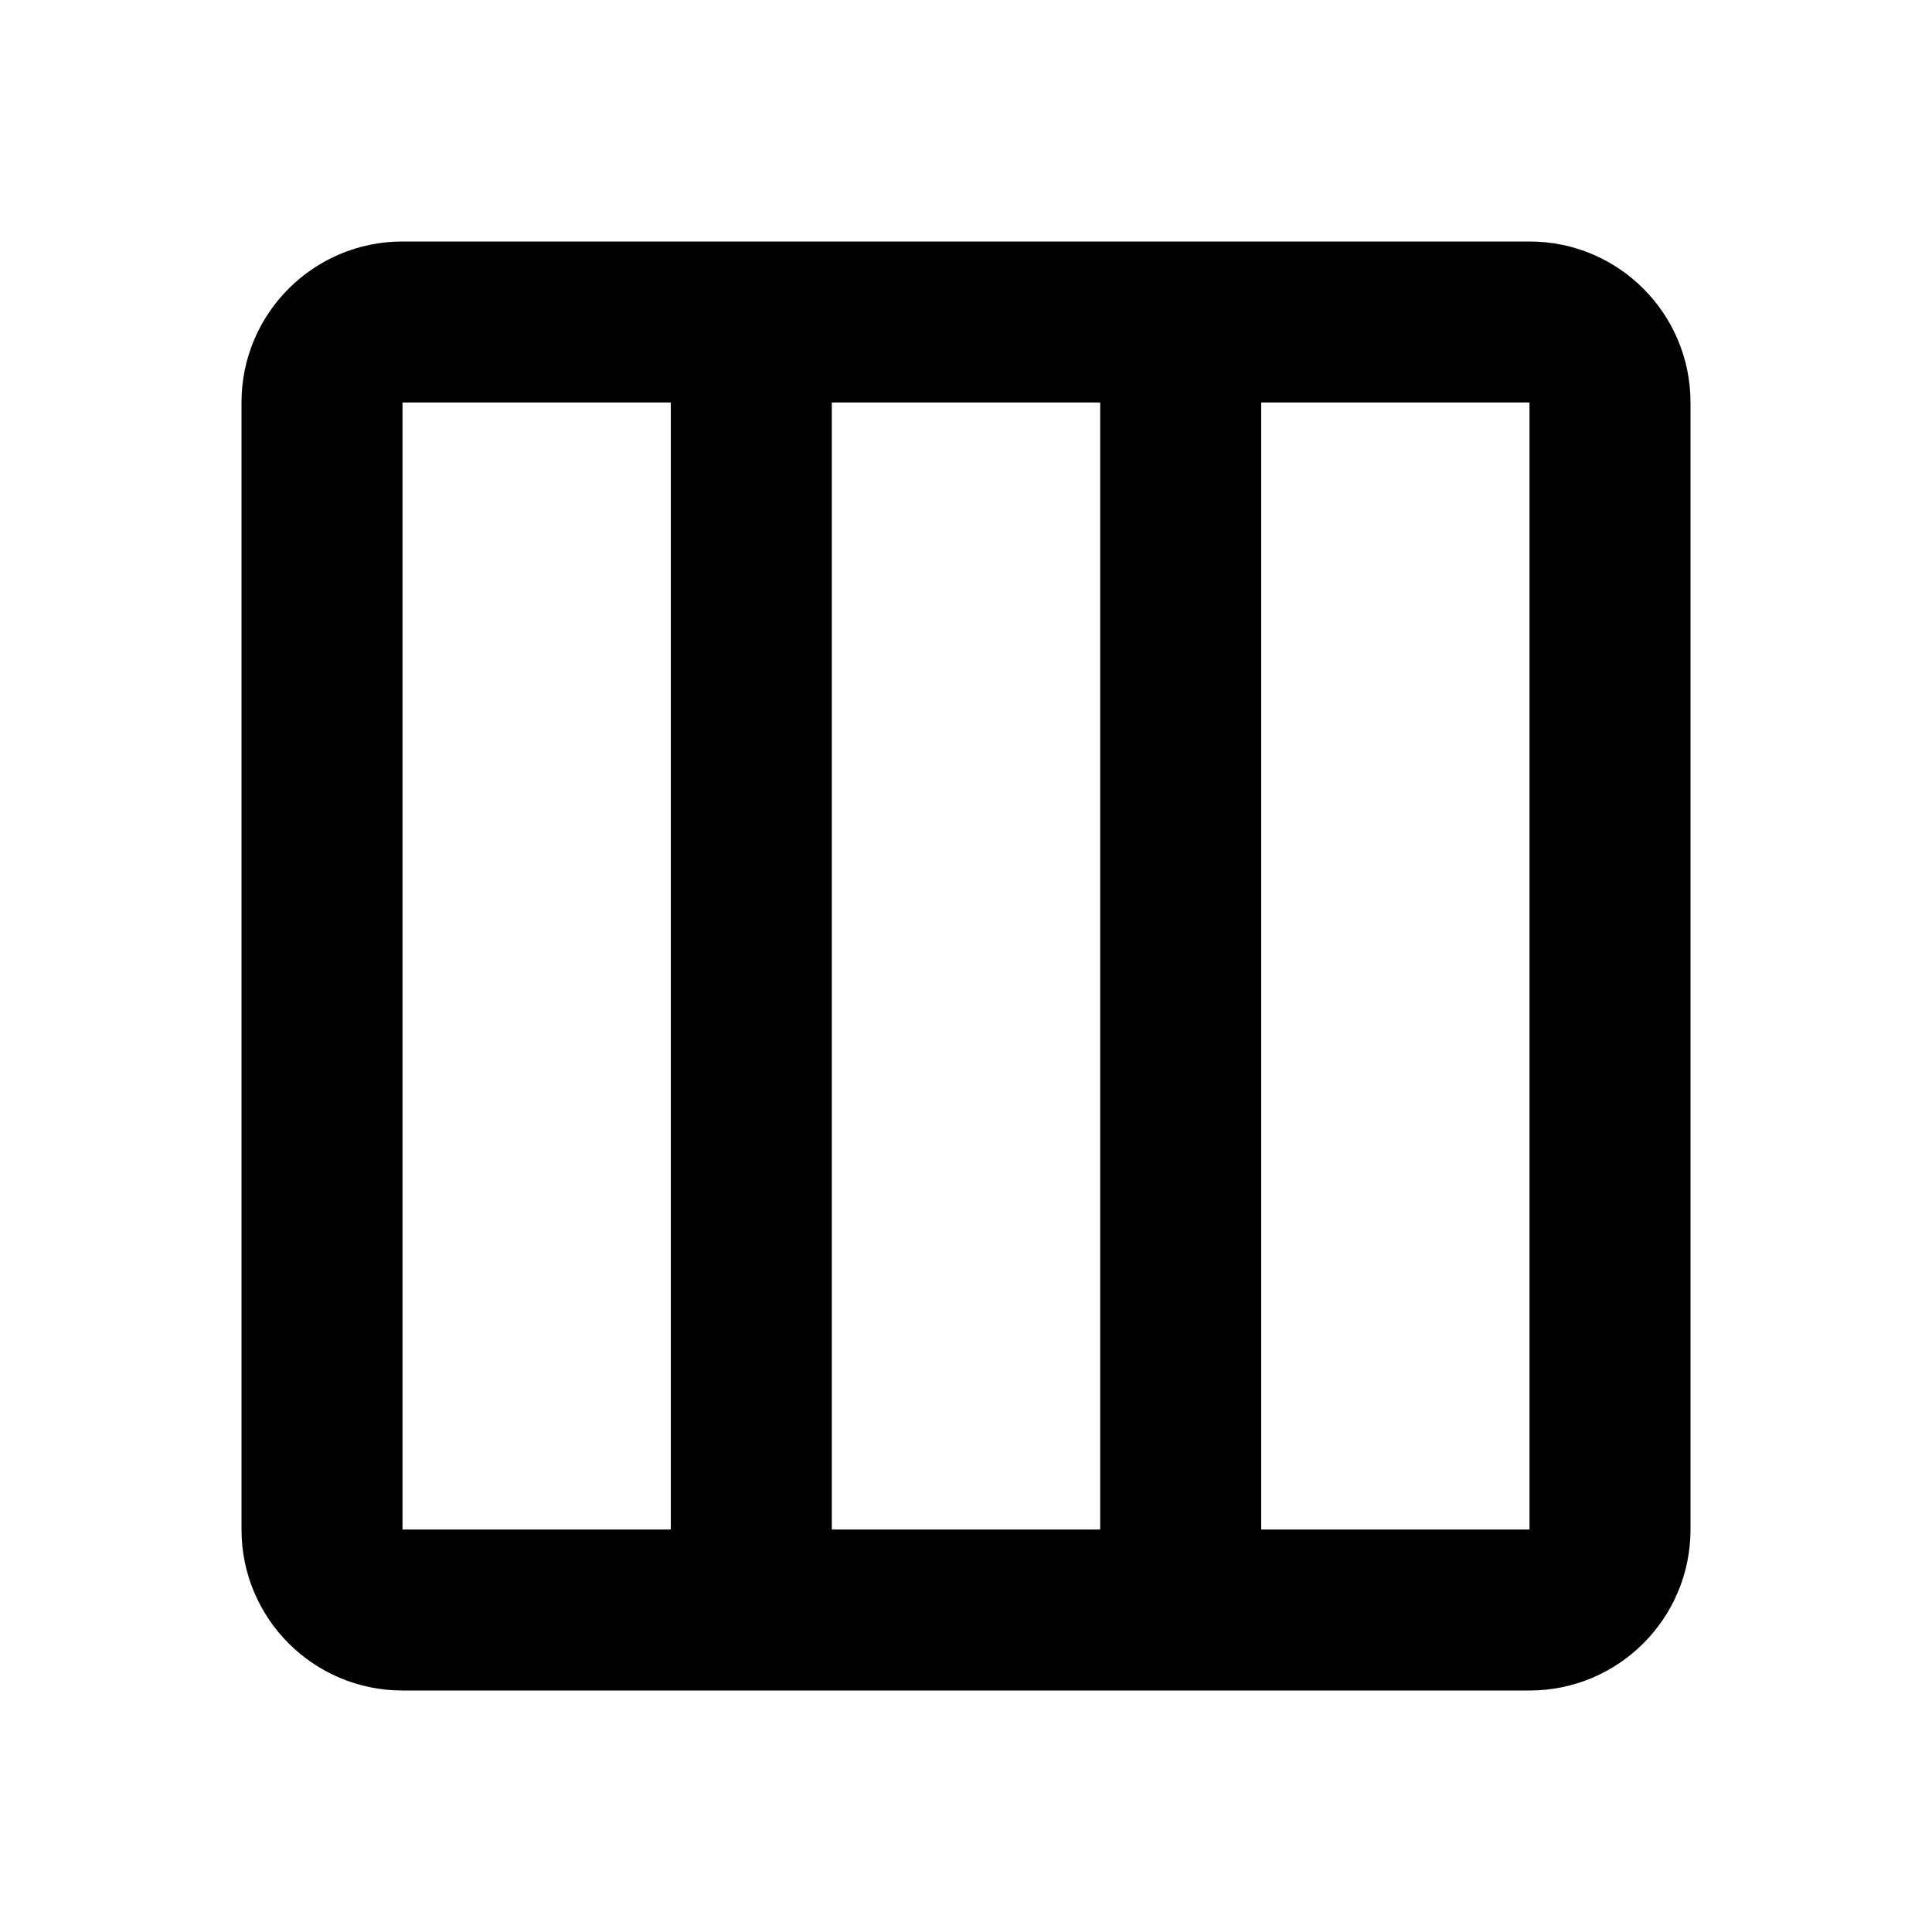 <svg width="24" height="24" viewBox="0 0 24 24" fill="none" xmlns="http://www.w3.org/2000/svg">
<path d="M19 5V19H21V5H19ZM5 19V5H3V19H5ZM9.333 19H5V21H9.333V19ZM5 5H9.333V3H5V5ZM10.333 20V4H8.333V20H10.333ZM9.333 5H14.667V3H9.333V5ZM14.667 5H19V3H14.667V5ZM19 19H14.667V21H19V19ZM14.667 19H9.333V21H14.667V19ZM13.667 4V20H15.667V4H13.667ZM3 19C3 20.105 3.895 21 5 21V19L5 19H3ZM19 19V19V21C20.105 21 21 20.105 21 19H19ZM21 5C21 3.895 20.105 3 19 3V5H19H21ZM5 5V3C3.895 3 3 3.895 3 5H5Z" fill="currentColor"/>
</svg>
